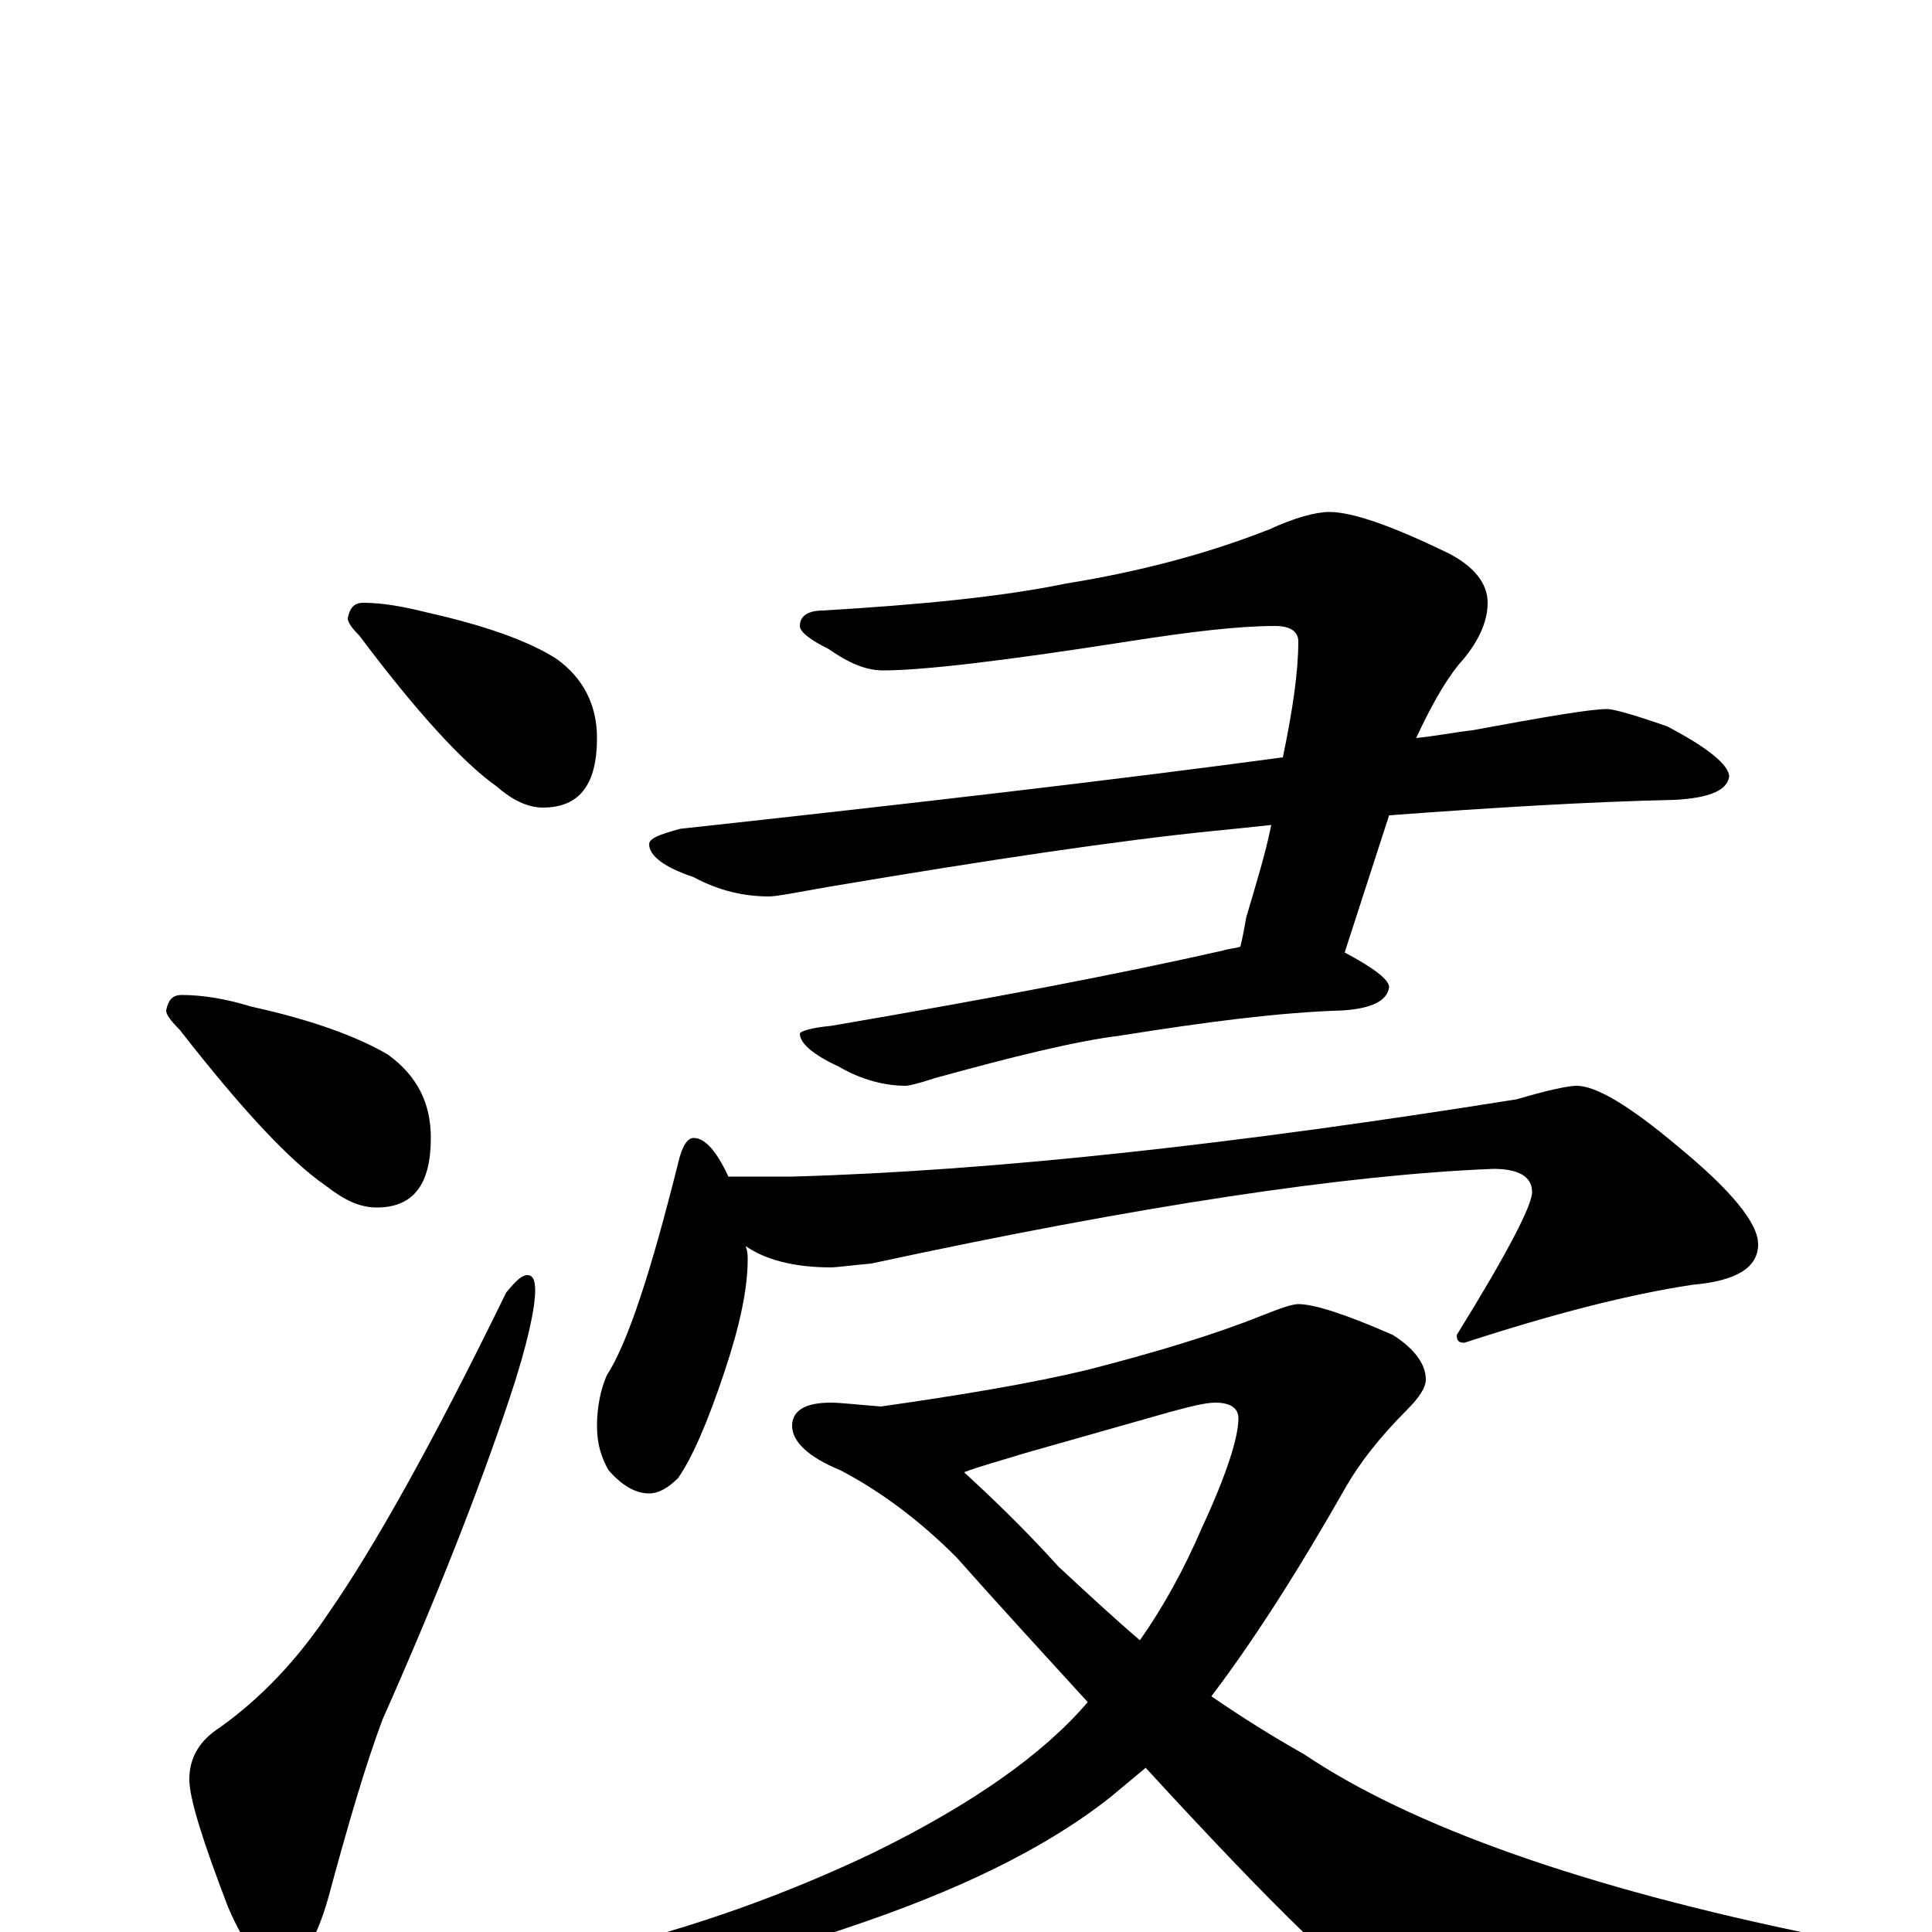 <?xml version="1.0" encoding="utf-8" ?>
<!DOCTYPE svg PUBLIC "-//W3C//DTD SVG 1.1//EN" "http://www.w3.org/Graphics/SVG/1.1/DTD/svg11.dtd">
<svg version="1.1" id="Layer_1" xmlns="http://www.w3.org/2000/svg" xmlns:xlink="http://www.w3.org/1999/xlink" x="0px" y="145px" width="1000px" height="1000px" viewBox="0 0 1000 1000" enable-background="new 0 0 1000 1000" xml:space="preserve">
<g id="Layer_1">
<path id="glyph" transform="matrix(1 0 0 -1 0 1000)" d="M188,688C198,688 209,686 221,683C252,676 274,668 288,659C302,649 309,635 309,618C309,594 300,582 281,582C273,582 265,586 257,593C240,605 216,631 186,671C182,675 180,678 180,680C181,685 183,688 188,688M94,485C105,485 117,483 130,479C162,472 186,463 201,454C216,443 223,429 223,411C223,387 214,375 195,375C186,375 178,379 169,386C150,399 125,426 93,467C88,472 86,475 86,477C87,482 89,485 94,485M273,340C276,340 277,337 277,332C277,323 273,304 264,277C248,229 226,173 198,110C189,86 180,55 170,18C163,-7 154,-19 145,-19C136,-19 127,-8 118,13C105,47 98,69 98,79C98,90 103,99 114,106C135,121 154,141 170,165C193,198 224,253 262,331C267,337 270,340 273,340M688,735C700,735 720,728 749,714C763,707 770,698 770,688C770,678 765,667 755,656C747,646 740,633 733,618C743,619 753,621 762,622C800,629 823,633 832,633C835,633 846,630 863,624C884,613 895,604 895,598C894,591 885,587 867,586C822,585 773,582 719,578l-23,-71C711,499 719,493 719,489C718,482 710,478 695,477C662,476 624,471 580,464C556,461 524,453 484,442C475,439 470,438 469,438C458,438 446,441 434,448C421,454 414,460 414,465C414,466 419,468 430,469C512,483 580,496 633,508C636,509 639,509 642,510C643,514 644,519 645,525C650,542 655,558 658,573C649,572 639,571 629,570C579,565 512,555 429,541C412,538 402,536 398,536C385,536 372,539 359,546C344,551 336,557 336,563C336,566 341,568 352,571C471,584 575,596 664,608C669,632 672,652 672,668C672,673 668,676 660,676C641,676 616,673 584,668C520,658 478,653 457,653C448,653 439,657 429,664C419,669 414,673 414,676C414,681 418,684 426,684C476,687 518,691 552,698C589,704 624,713 657,726C670,732 681,735 688,735M359,411C365,411 371,404 377,391l33,0C516,394 641,408 785,431C802,436 812,438 816,438C826,438 843,428 868,407C896,384 910,367 910,356C910,344 899,337 876,335C843,330 804,320 758,305C755,305 754,306 754,309C780,351 793,376 793,383C793,391 786,395 773,395C697,392 590,376 451,346C440,345 433,344 430,344C411,344 396,348 386,355C387,352 387,350 387,348C387,333 383,314 375,290C366,263 358,245 351,235C346,230 341,227 336,227C329,227 322,231 315,239C311,246 309,253 309,262C309,272 311,281 314,288C325,305 337,342 351,398C353,407 356,411 359,411M672,325C680,325 696,320 721,309C732,302 738,294 738,286C738,282 735,277 728,270C714,256 704,243 697,231C672,187 649,151 627,122C643,111 659,101 675,92C730,55 819,23 942,-2C955,-5 961,-9 961,-15C961,-19 955,-23 942,-27C875,-45 821,-54 778,-54C755,-54 736,-49 722,-39C703,-30 660,12 593,85C587,80 581,75 575,70C541,43 495,21 438,2C389,-15 349,-23 320,-23C302,-23 293,-20 293,-15C293,-14 297,-12 304,-11C359,2 408,20 452,41C503,66 540,92 563,119C542,142 519,167 495,194C476,213 456,228 435,239C418,246 410,254 410,262C410,270 417,274 430,274C435,274 443,273 456,272C498,278 534,284 563,291C598,300 628,309 653,319C663,323 669,325 672,325M499,238C512,226 529,210 548,189C562,176 576,163 590,151C602,168 613,188 622,209C635,237 641,256 641,266C641,271 637,274 629,274C624,274 616,272 605,269l-74,-21C518,244 507,241 499,238z"/>
</g>
</svg>

